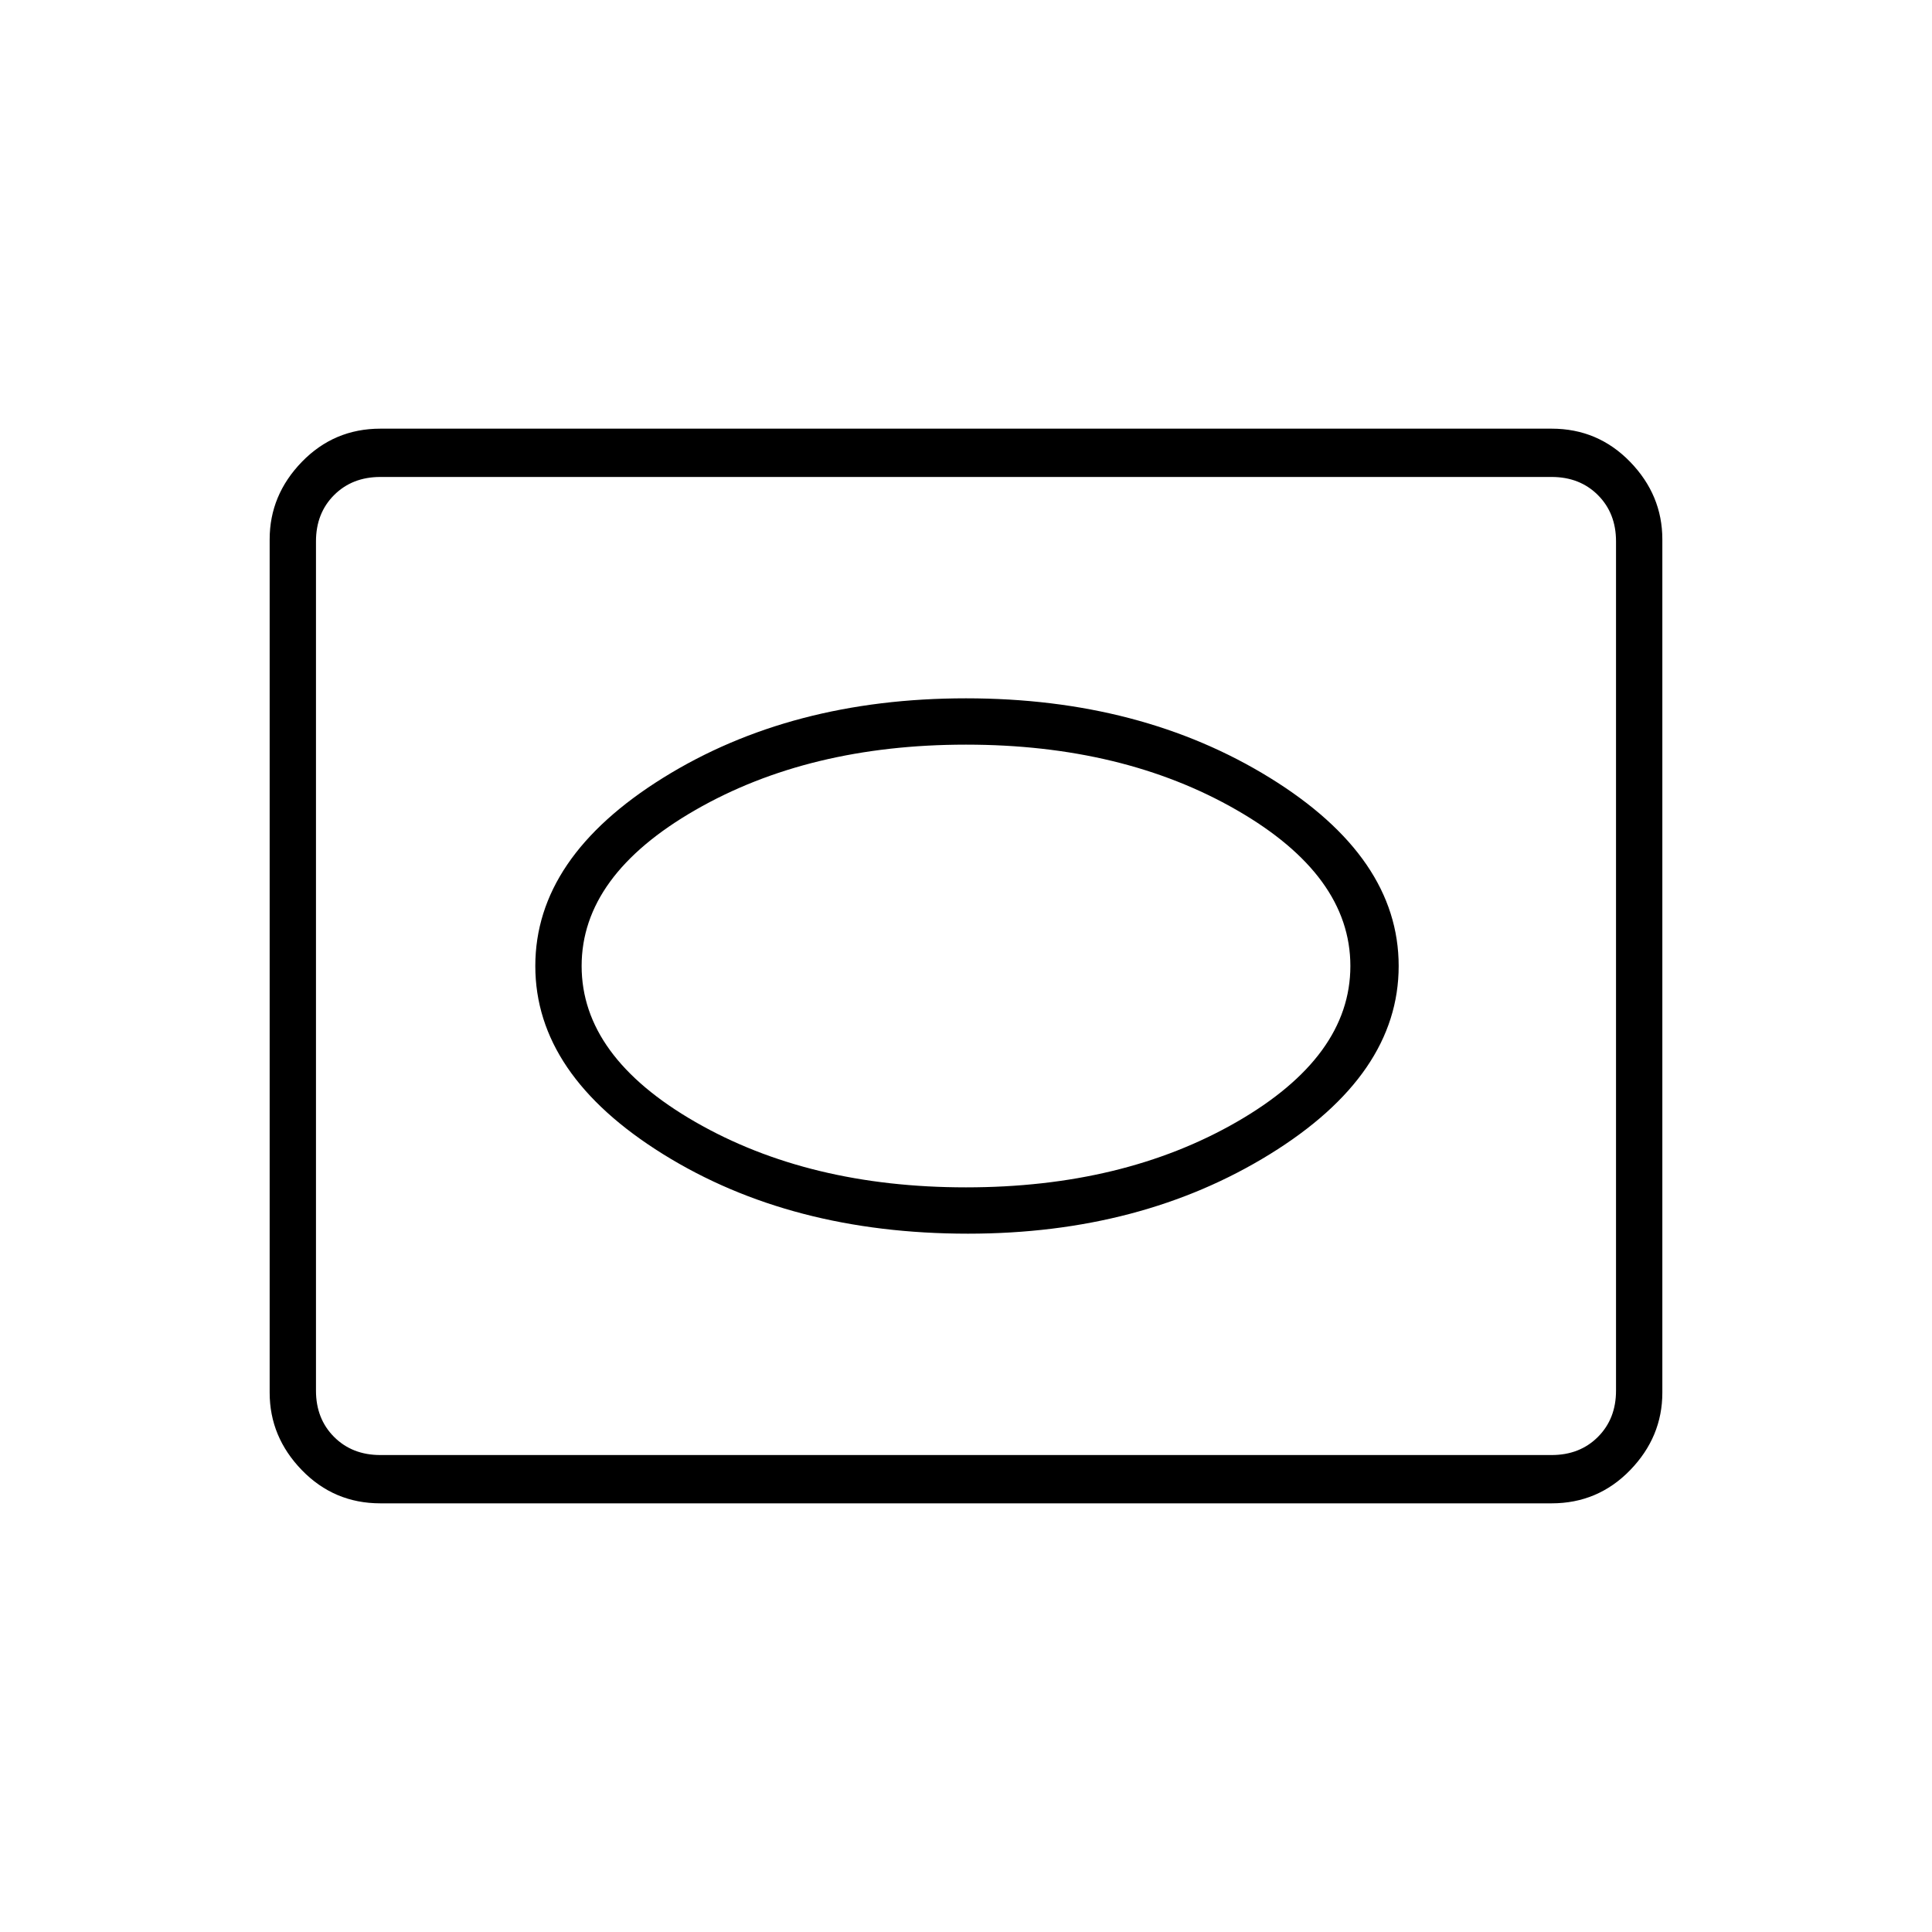<svg xmlns="http://www.w3.org/2000/svg" height="40" width="40"><path d="M20.042 25.542q3.583 0 6.25-1.646Q28.958 22.25 28.958 20t-2.666-3.896Q23.625 14.458 20 14.458t-6.271 1.646Q11.083 17.75 11.083 20t2.646 3.896q2.646 1.646 6.313 1.646ZM20 24.583q-3.25 0-5.604-1.354T12.042 20q0-1.875 2.354-3.229T20 15.417q3.25 0 5.604 1.354T27.958 20q0 1.875-2.354 3.229T20 24.583ZM7.875 31.125q-.958 0-1.625-.687-.667-.688-.667-1.605V11.167q0-.917.667-1.605.667-.687 1.625-.687h24.25q.958 0 1.625.687.667.688.667 1.605v17.666q0 .917-.667 1.605-.667.687-1.625.687Zm0-1h24.25q.583 0 .958-.375t.375-.958V11.208q0-.583-.375-.958t-.958-.375H7.875q-.583 0-.958.375t-.375.958v17.584q0 .583.375.958t.958.375ZM20 20Z"/></svg>